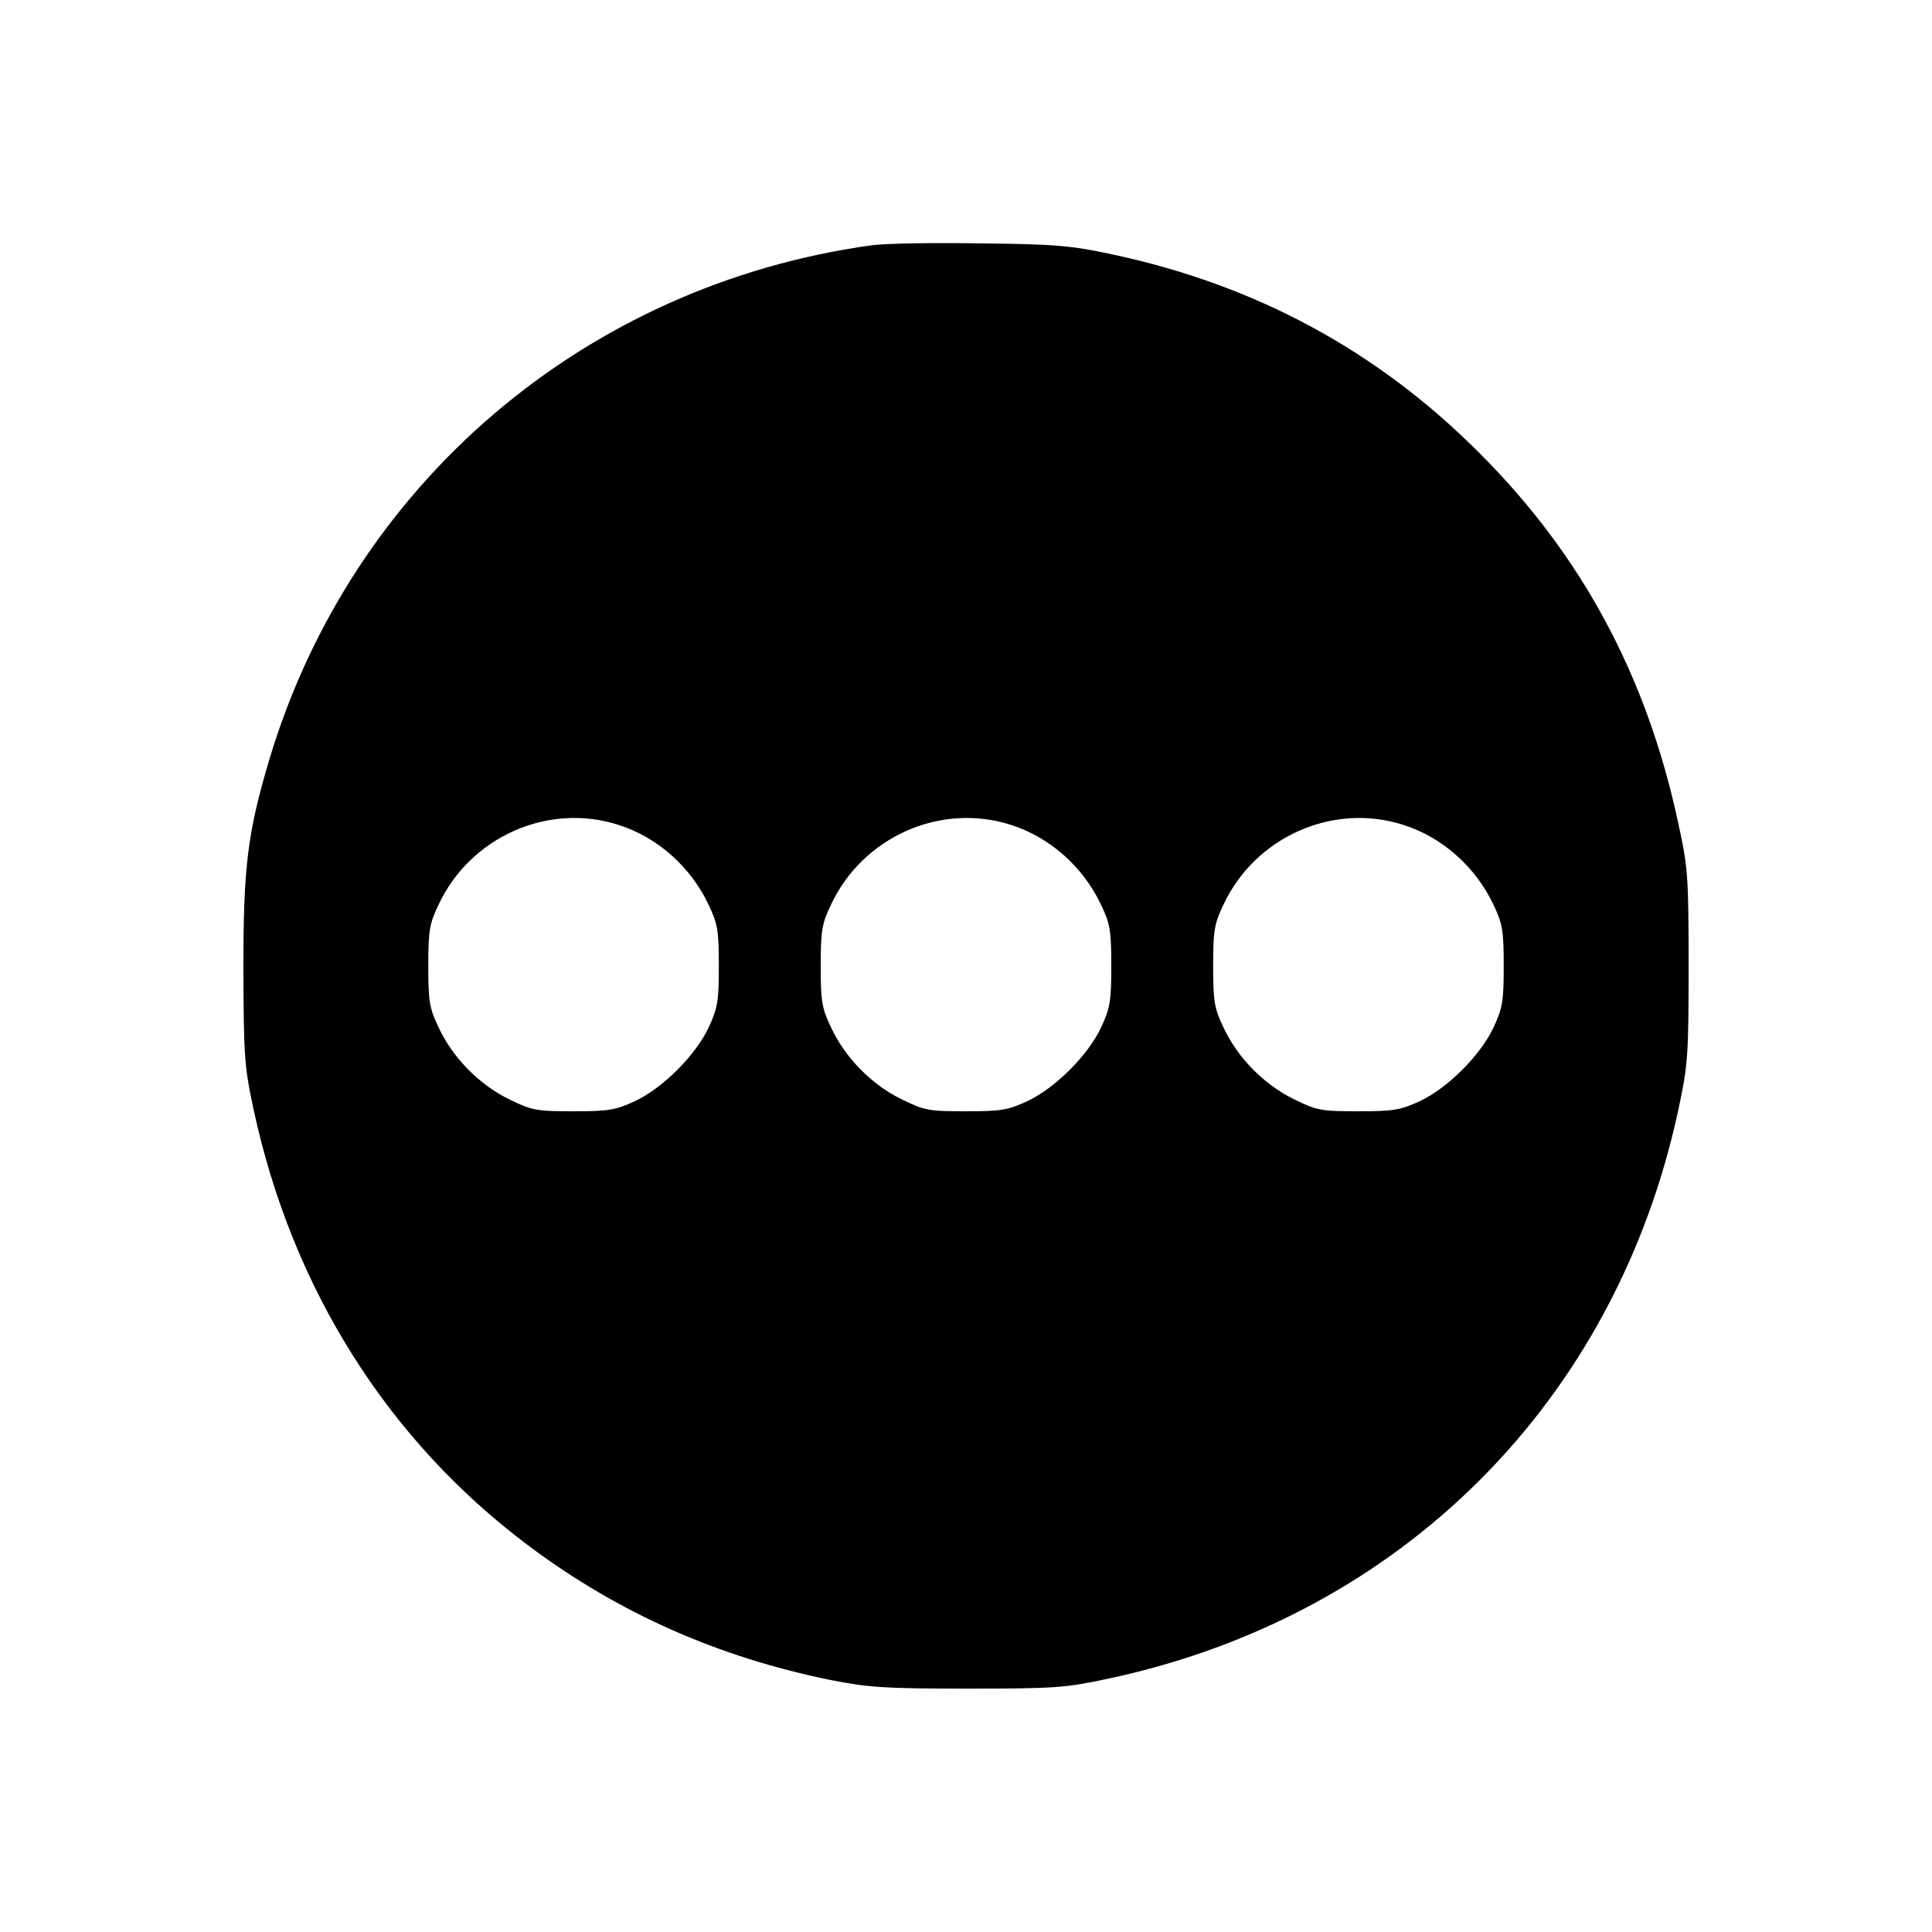 <?xml version="1.0" standalone="no"?>
<!DOCTYPE svg PUBLIC "-//W3C//DTD SVG 20010904//EN"
 "http://www.w3.org/TR/2001/REC-SVG-20010904/DTD/svg10.dtd">
<svg version="1.0" xmlns="http://www.w3.org/2000/svg"
 width="512pt" height="512pt" viewBox="0 0 512 512"
 preserveAspectRatio="xMidYMid meet">
<g transform="translate(0,512) scale(0.1,-0.1)"
fill="#000000" stroke="none">
<path d="M2310 4470 c-759 -105 -1377 -632 -1596 -1362 -58 -195 -69 -284 -69
-553 1 -233 2 -259 27 -375 102 -475 356 -878 731 -1158 237 -177 499 -293
797 -354 102 -20 142 -23 365 -23 233 0 258 2 375 27 774 166 1342 734 1508
1508 25 117 27 141 27 380 0 240 -2 263 -28 381 -83 387 -255 708 -527 979
-270 271 -593 445 -973 526 -107 23 -151 27 -347 29 -124 2 -254 0 -290 -5z
m-671 -1536 c104 -33 192 -112 239 -212 24 -50 27 -69 27 -162 0 -93 -3 -111
-27 -163 -35 -74 -121 -160 -195 -195 -52 -24 -70 -27 -163 -27 -99 0 -110 2
-171 32 -80 39 -150 111 -187 191 -24 50 -27 69 -27 162 0 93 3 112 27 162 84
180 290 272 477 212z m1040 0 c104 -33 192 -112 239 -212 24 -50 27 -69 27
-162 0 -93 -3 -111 -27 -163 -35 -74 -121 -160 -195 -195 -52 -24 -70 -27
-163 -27 -99 0 -110 2 -171 32 -80 39 -150 111 -187 191 -24 50 -27 69 -27
162 0 93 3 112 27 162 84 180 290 272 477 212z m1040 0 c104 -33 192 -112 239
-212 24 -50 27 -69 27 -162 0 -93 -3 -111 -27 -163 -35 -74 -121 -160 -195
-195 -52 -24 -70 -27 -163 -27 -99 0 -110 2 -171 32 -80 39 -150 111 -187 191
-24 50 -27 69 -27 162 0 93 3 112 27 162 84 180 290 272 477 212z"/>
</g>
</svg>
